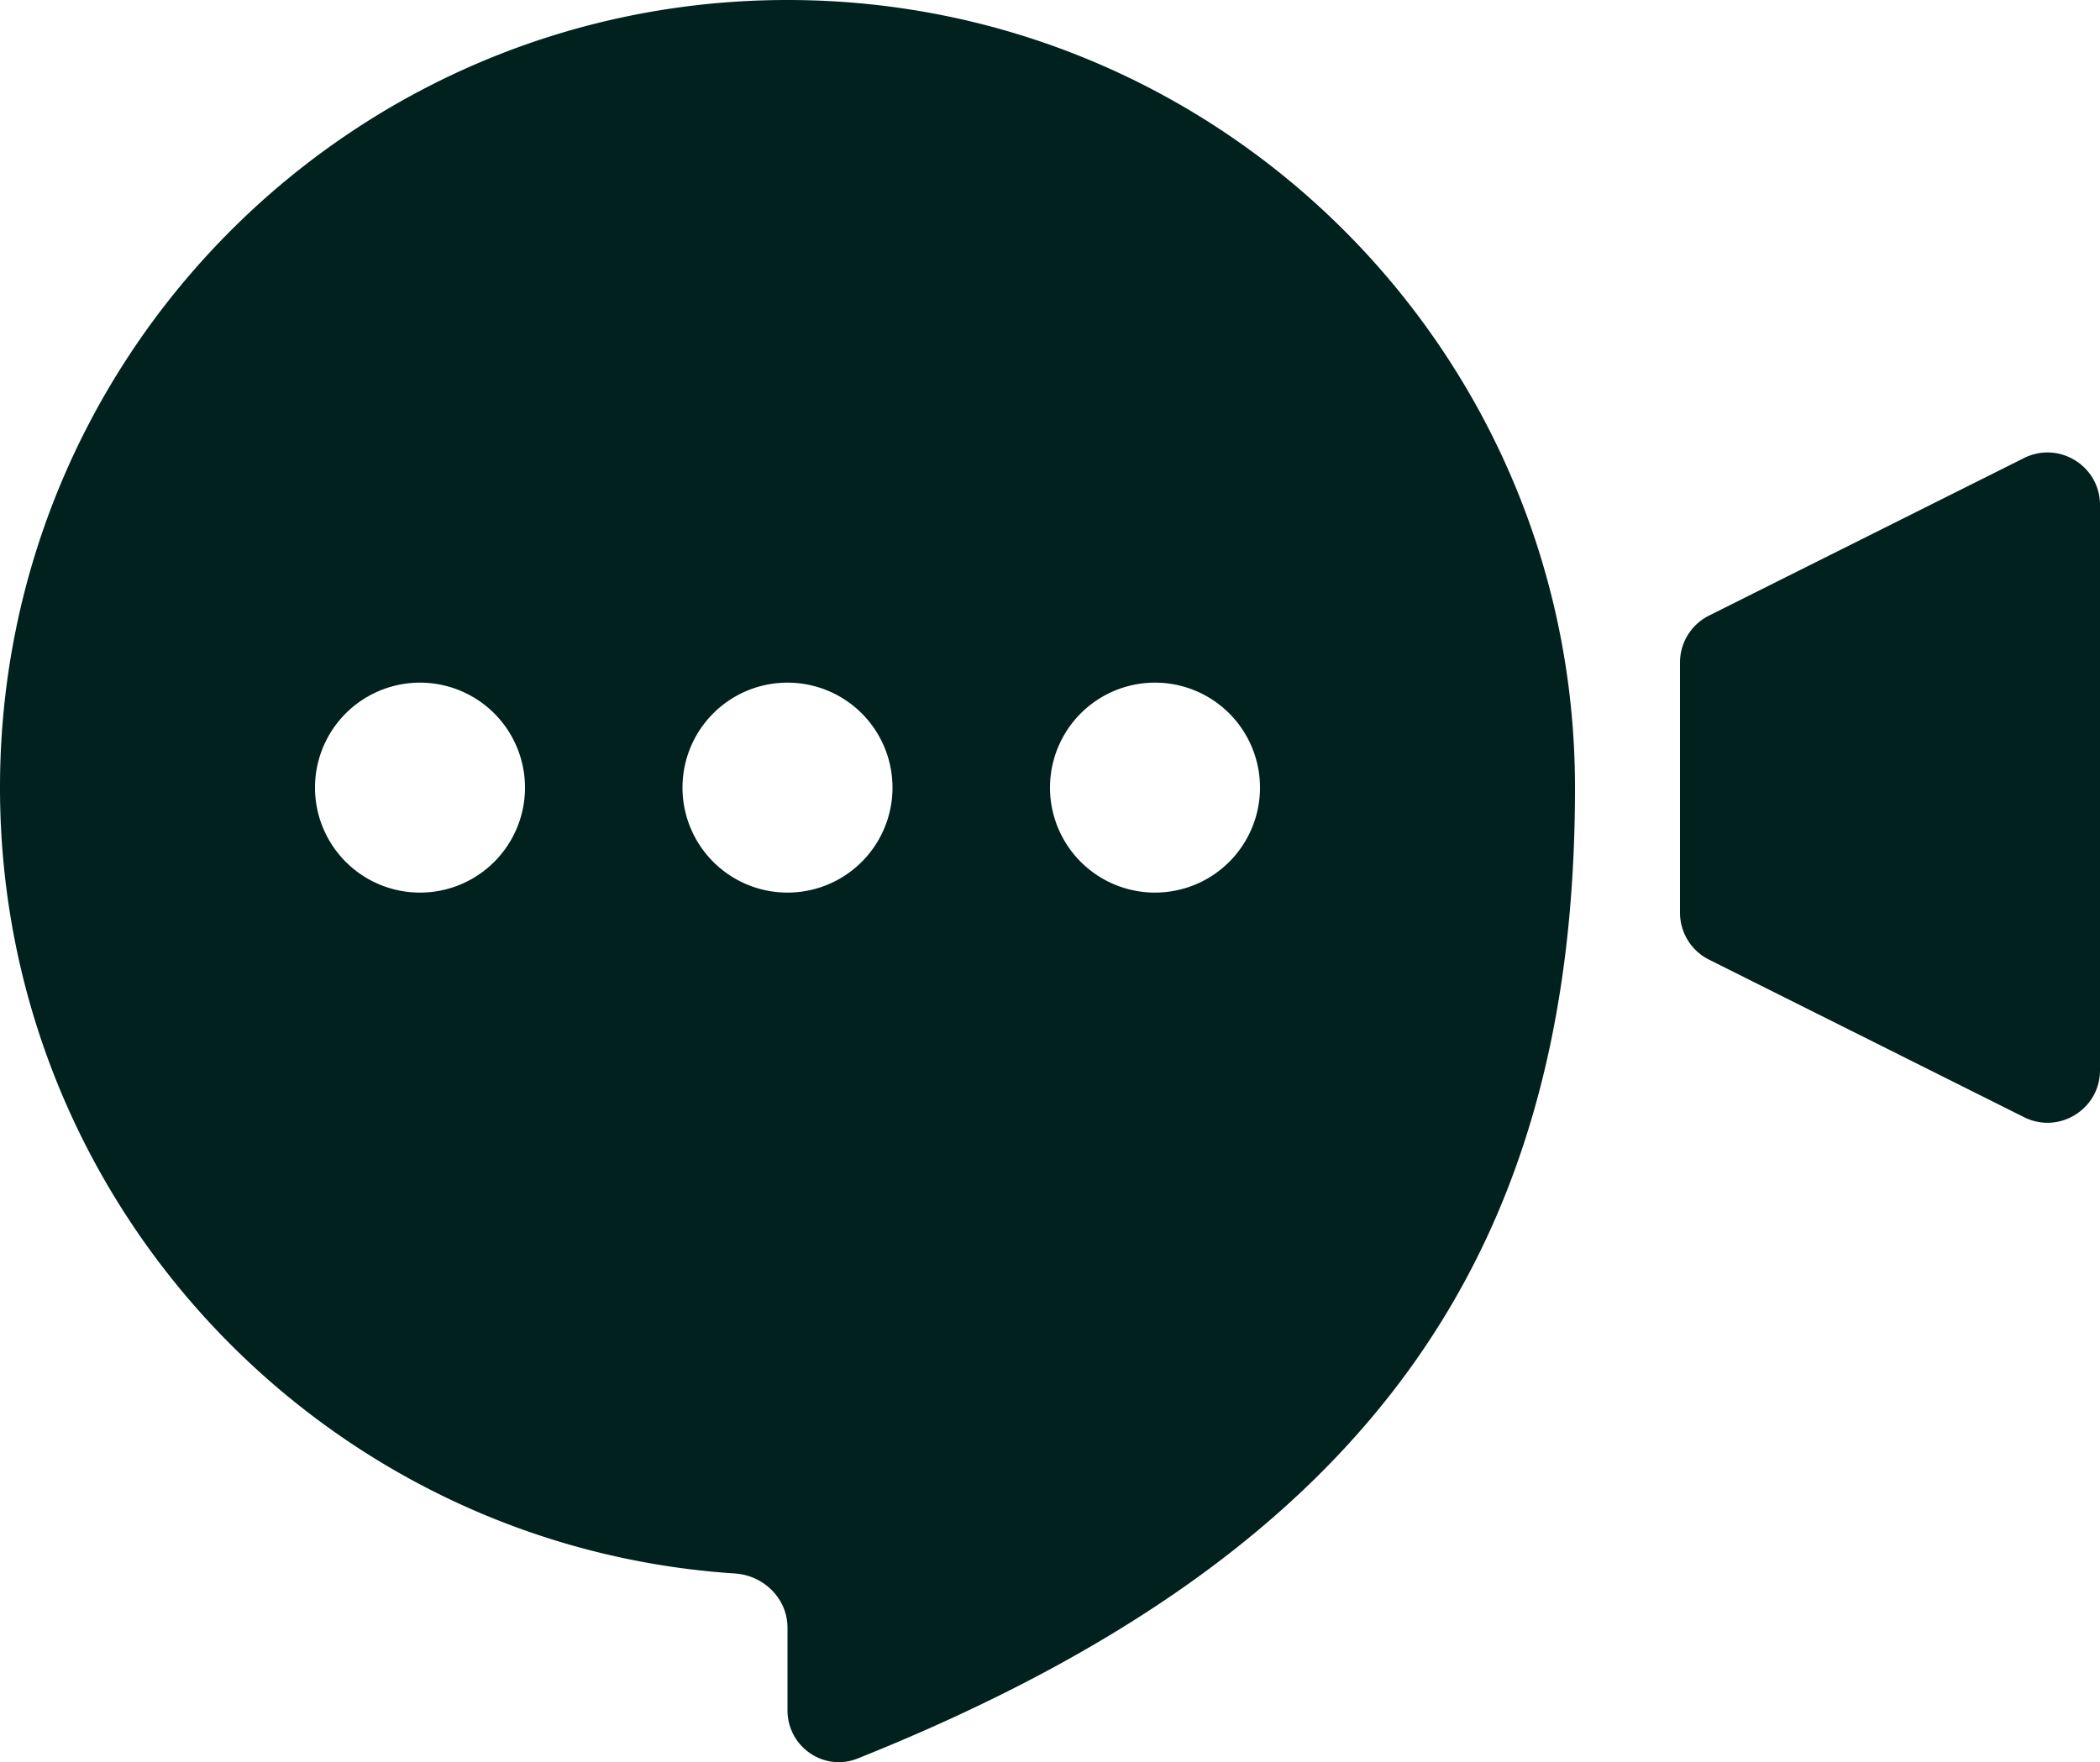 <svg width="112" height="94" fill="none" xmlns="http://www.w3.org/2000/svg"><path fill-rule="evenodd" clip-rule="evenodd" d="M39.2 83.935c1.542.102 2.8 1.346 2.8 2.893v4.404c0 1.944 1.94 3.292 3.745 2.57C73.713 82.615 84 66.173 84 42.015 84 18.81 65.196 0 42 0S0 18.81 0 42.014c0 22.262 17.31 40.48 39.2 41.921zm68.748-59.501c1.862-.931 4.052.423 4.052 2.505v30.15c0 2.081-2.19 3.436-4.052 2.504l-16.8-8.403a2.801 2.801 0 01-1.548-2.505V35.342c0-1.06.6-2.031 1.548-2.505l16.8-8.403zM28 42.014a5.6 5.6 0 11-11.2 0 5.6 5.6 0 1111.2 0zm19.6 0a5.6 5.6 0 11-11.2 0 5.6 5.6 0 1111.2 0zm19.6 0a5.6 5.6 0 11-11.2 0 5.6 5.6 0 1111.2 0z" fill="#00211D"/></svg>